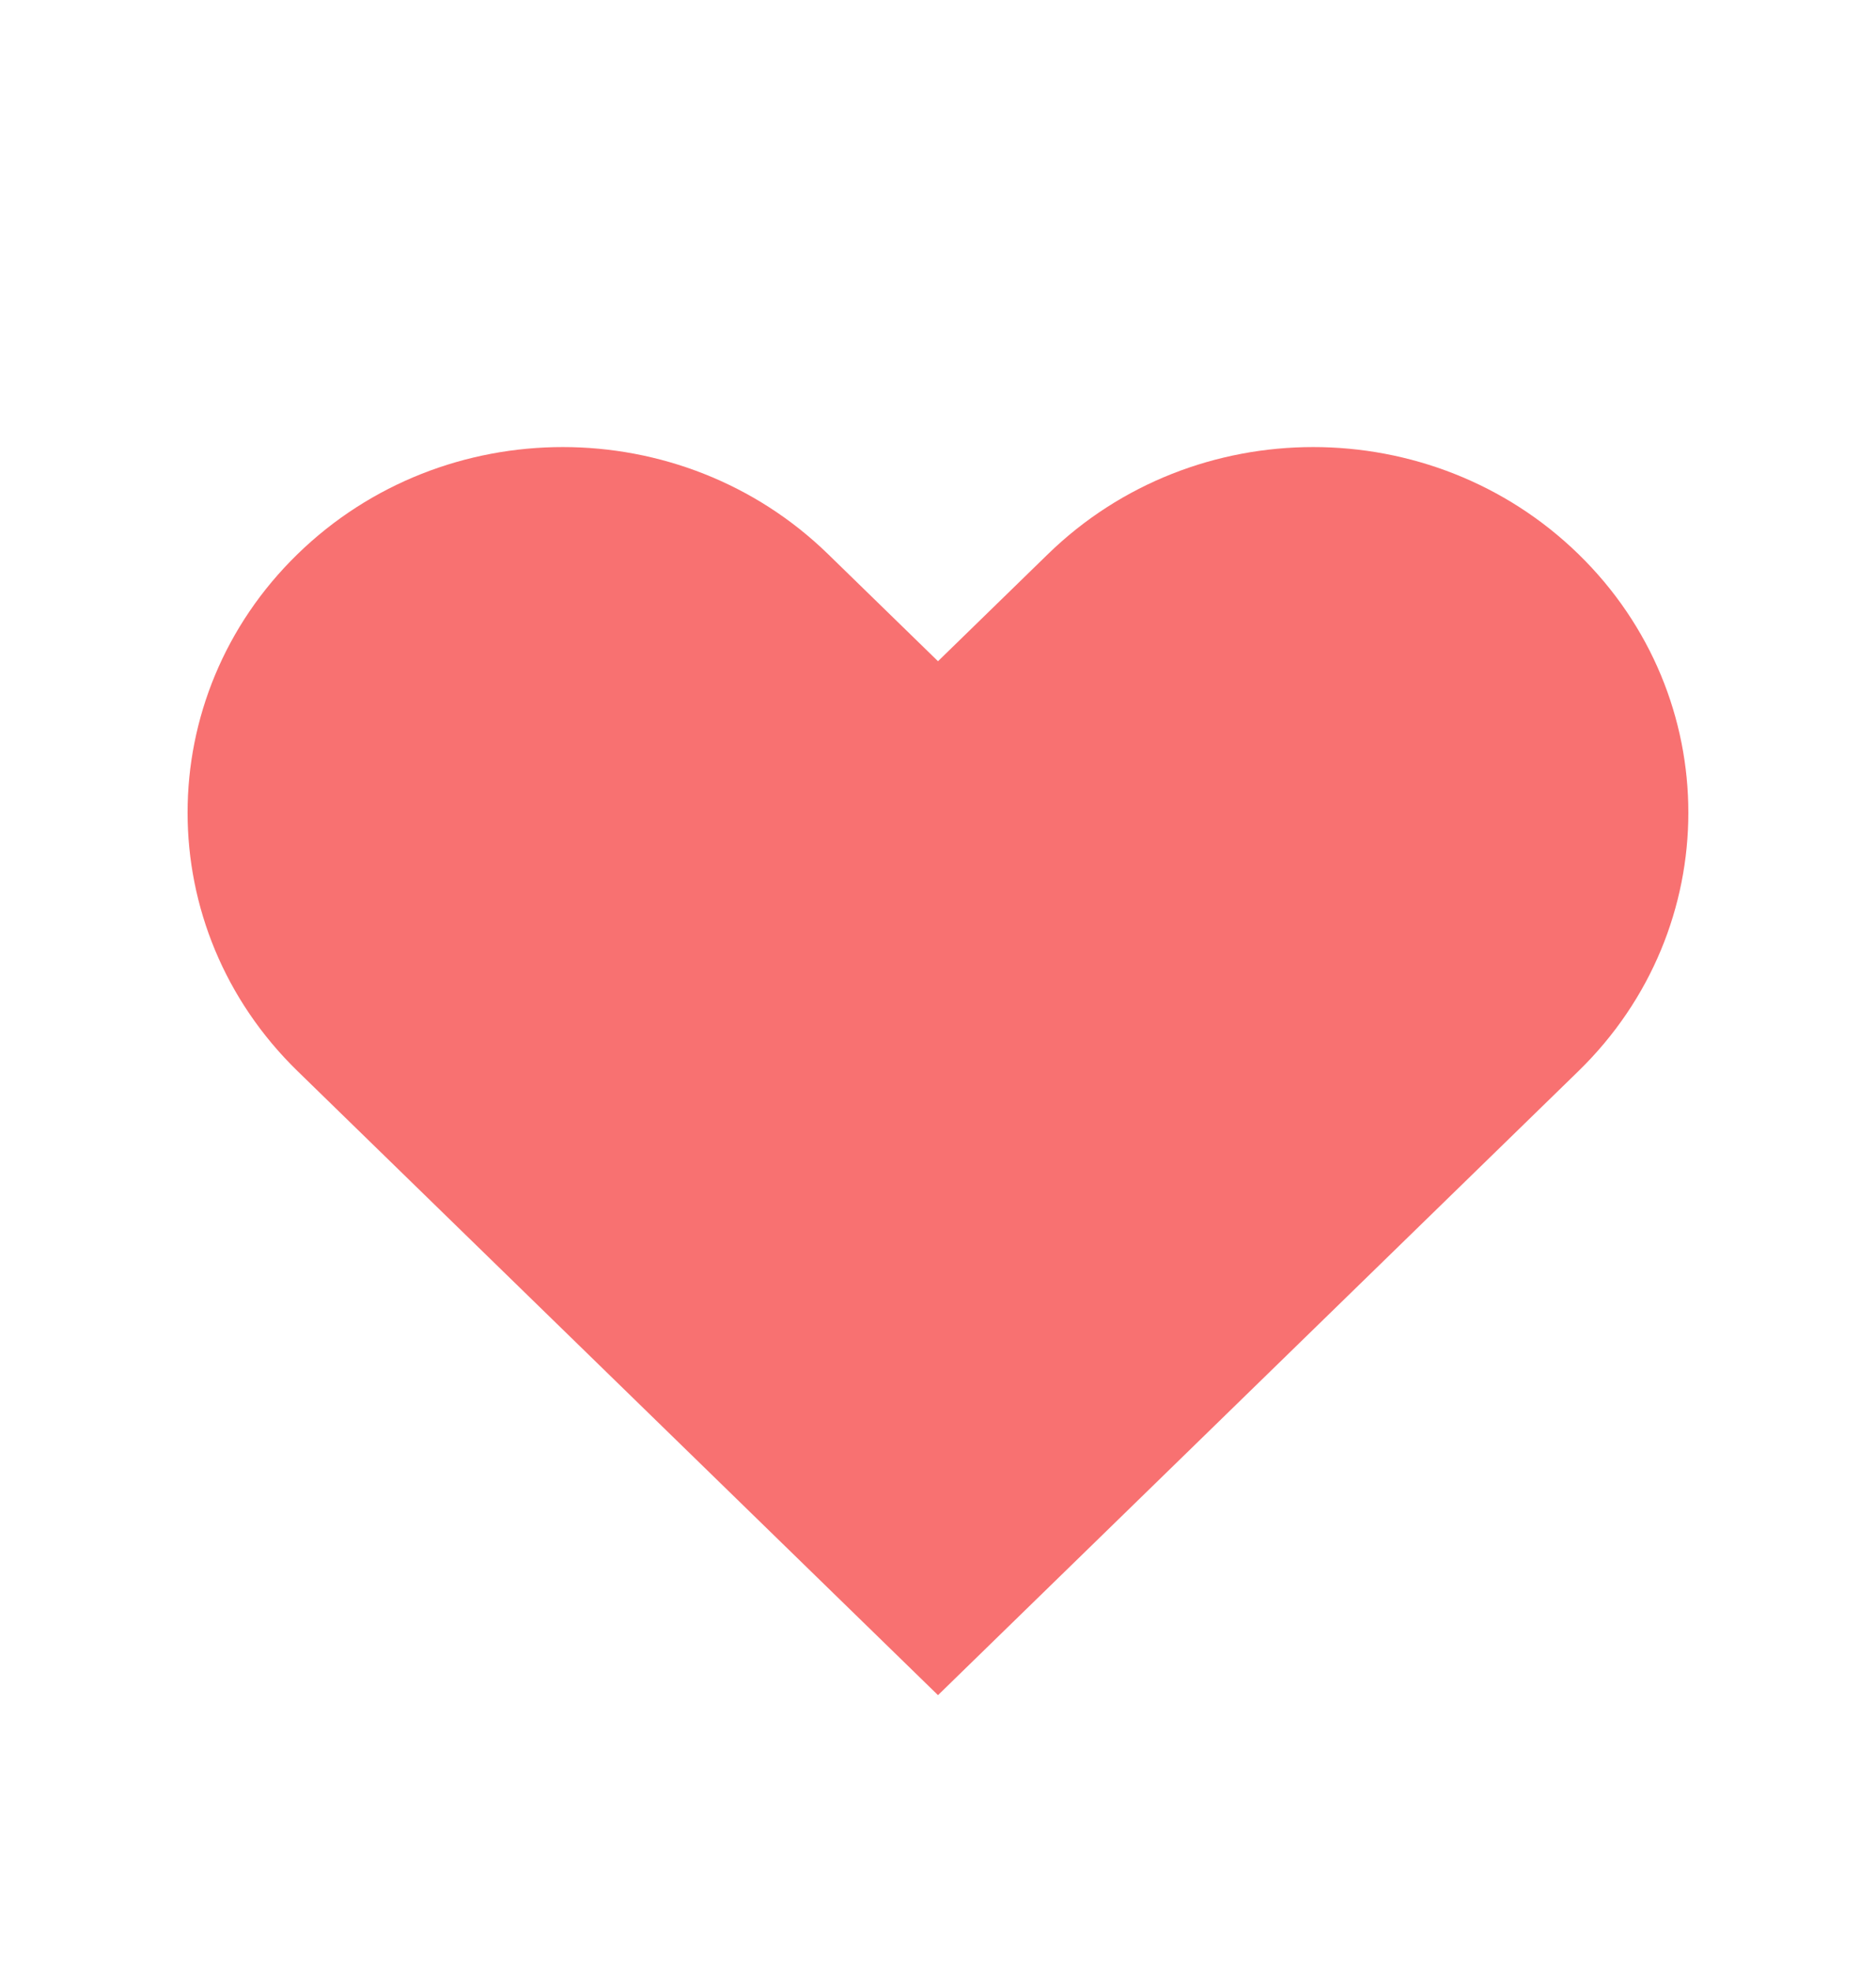 <svg width="20" height="21" viewBox="0 0 20 21" fill="none" xmlns="http://www.w3.org/2000/svg">
<path fill-rule="evenodd" clip-rule="evenodd" d="M3.172 5.904C4.734 4.383 7.266 4.383 8.828 5.904L10 7.045L11.172 5.904C12.734 4.383 15.266 4.383 16.828 5.904C18.39 7.425 18.39 9.891 16.828 11.412L10 18.061L3.172 11.412C1.609 9.891 1.609 7.425 3.172 5.904Z" fill="#F87171"/>
</svg>

